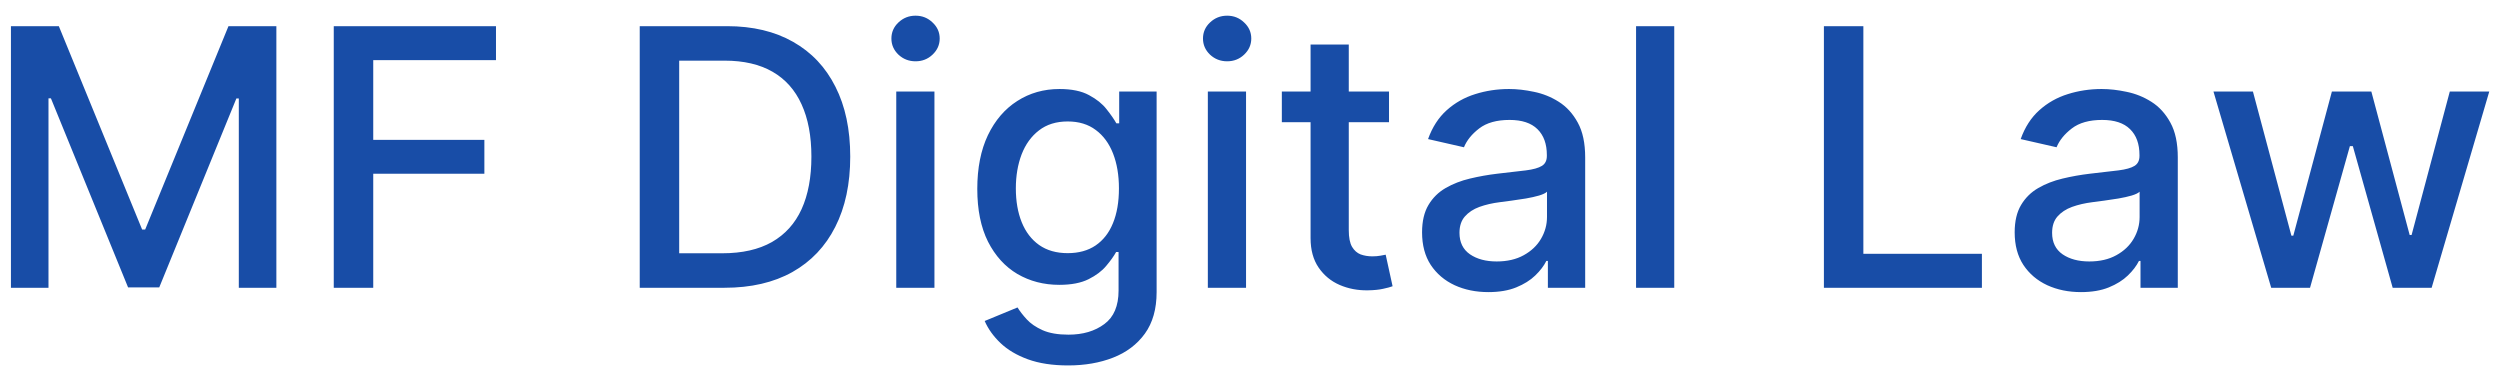 <svg width="139" height="21" viewBox="0 0 139 21" fill="none" xmlns="http://www.w3.org/2000/svg">
<path d="M0.608 1.455H3.271L7.902 12.761H8.072L12.703 1.455H15.366V16H13.278V5.474H13.143L8.854 15.979H7.121L2.831 5.467H2.696V16H0.608V1.455ZM18.557 16V1.455H27.577V3.344H20.752V7.776H26.931V9.658H20.752V16H18.557ZM40.278 16H35.569V1.455H40.427C41.852 1.455 43.076 1.746 44.099 2.328C45.121 2.906 45.905 3.737 46.449 4.821C46.999 5.901 47.273 7.196 47.273 8.706C47.273 10.221 46.996 11.523 46.442 12.612C45.893 13.701 45.098 14.539 44.056 15.126C43.014 15.709 41.755 16 40.278 16ZM37.763 14.082H40.157C41.265 14.082 42.186 13.874 42.92 13.457C43.654 13.036 44.203 12.428 44.567 11.632C44.932 10.832 45.114 9.857 45.114 8.706C45.114 7.565 44.932 6.597 44.567 5.801C44.207 5.006 43.67 4.402 42.955 3.99C42.24 3.578 41.352 3.372 40.292 3.372H37.763V14.082ZM49.832 16V5.091H51.955V16H49.832ZM50.904 3.408C50.535 3.408 50.218 3.285 49.953 3.038C49.692 2.787 49.562 2.489 49.562 2.143C49.562 1.793 49.692 1.495 49.953 1.249C50.218 0.998 50.535 0.872 50.904 0.872C51.274 0.872 51.589 0.998 51.849 1.249C52.114 1.495 52.247 1.793 52.247 2.143C52.247 2.489 52.114 2.787 51.849 3.038C51.589 3.285 51.274 3.408 50.904 3.408ZM59.386 20.318C58.52 20.318 57.774 20.204 57.149 19.977C56.529 19.75 56.022 19.449 55.629 19.075C55.236 18.701 54.943 18.292 54.748 17.847L56.574 17.094C56.702 17.302 56.872 17.522 57.085 17.754C57.303 17.991 57.596 18.192 57.966 18.358C58.34 18.524 58.82 18.607 59.407 18.607C60.212 18.607 60.878 18.41 61.403 18.017C61.929 17.629 62.192 17.009 62.192 16.156V14.011H62.057C61.929 14.243 61.744 14.501 61.503 14.786C61.266 15.07 60.939 15.316 60.523 15.524C60.106 15.732 59.564 15.837 58.896 15.837C58.034 15.837 57.258 15.635 56.567 15.233C55.88 14.826 55.336 14.227 54.933 13.436C54.535 12.641 54.337 11.663 54.337 10.503C54.337 9.343 54.533 8.348 54.926 7.52C55.324 6.691 55.868 6.057 56.559 5.616C57.251 5.171 58.034 4.949 58.91 4.949C59.587 4.949 60.134 5.062 60.551 5.29C60.968 5.512 61.292 5.773 61.524 6.071C61.761 6.369 61.943 6.632 62.071 6.859H62.227V5.091H64.308V16.241C64.308 17.179 64.09 17.948 63.655 18.55C63.219 19.151 62.63 19.596 61.886 19.885C61.148 20.174 60.314 20.318 59.386 20.318ZM59.365 14.075C59.976 14.075 60.492 13.933 60.913 13.649C61.339 13.36 61.661 12.948 61.879 12.413C62.102 11.874 62.213 11.227 62.213 10.474C62.213 9.741 62.104 9.094 61.886 8.536C61.668 7.977 61.349 7.541 60.927 7.229C60.506 6.911 59.985 6.753 59.365 6.753C58.726 6.753 58.193 6.919 57.767 7.25C57.341 7.577 57.019 8.022 56.801 8.585C56.588 9.149 56.481 9.778 56.481 10.474C56.481 11.189 56.59 11.817 56.808 12.357C57.026 12.896 57.348 13.318 57.774 13.621C58.205 13.924 58.735 14.075 59.365 14.075ZM67.156 16V5.091H69.28V16H67.156ZM68.228 3.408C67.859 3.408 67.542 3.285 67.277 3.038C67.016 2.787 66.886 2.489 66.886 2.143C66.886 1.793 67.016 1.495 67.277 1.249C67.542 0.998 67.859 0.872 68.228 0.872C68.598 0.872 68.913 0.998 69.173 1.249C69.438 1.495 69.571 1.793 69.571 2.143C69.571 2.489 69.438 2.787 69.173 3.038C68.913 3.285 68.598 3.408 68.228 3.408ZM77.229 5.091V6.795H71.27V5.091H77.229ZM72.868 2.477H74.992V12.797C74.992 13.209 75.053 13.519 75.176 13.727C75.299 13.931 75.458 14.07 75.652 14.146C75.851 14.217 76.067 14.253 76.299 14.253C76.469 14.253 76.618 14.241 76.746 14.217C76.874 14.194 76.973 14.175 77.044 14.161L77.428 15.915C77.305 15.962 77.129 16.009 76.902 16.057C76.675 16.109 76.391 16.137 76.05 16.142C75.491 16.151 74.97 16.052 74.487 15.844C74.004 15.635 73.614 15.313 73.316 14.878C73.017 14.442 72.868 13.895 72.868 13.237V2.477ZM82.753 16.241C82.061 16.241 81.436 16.114 80.878 15.858C80.319 15.598 79.876 15.221 79.549 14.729C79.228 14.236 79.067 13.633 79.067 12.918C79.067 12.302 79.185 11.796 79.422 11.398C79.658 11 79.978 10.685 80.38 10.453C80.783 10.221 81.233 10.046 81.73 9.928C82.227 9.809 82.734 9.719 83.25 9.658C83.903 9.582 84.433 9.52 84.841 9.473C85.248 9.421 85.544 9.338 85.728 9.224C85.913 9.111 86.005 8.926 86.005 8.67V8.621C86.005 8 85.83 7.52 85.48 7.179C85.134 6.838 84.618 6.668 83.932 6.668C83.217 6.668 82.653 6.826 82.241 7.143C81.834 7.456 81.552 7.804 81.396 8.188L79.4 7.733C79.637 7.07 79.983 6.535 80.437 6.128C80.897 5.716 81.424 5.418 82.021 5.233C82.618 5.044 83.245 4.949 83.903 4.949C84.339 4.949 84.8 5.001 85.288 5.105C85.781 5.205 86.24 5.389 86.666 5.659C87.097 5.929 87.45 6.315 87.724 6.817C87.999 7.314 88.136 7.96 88.136 8.756V16H86.062V14.508H85.977C85.84 14.783 85.634 15.053 85.359 15.318C85.085 15.583 84.732 15.803 84.301 15.979C83.87 16.154 83.354 16.241 82.753 16.241ZM83.214 14.537C83.801 14.537 84.303 14.421 84.72 14.189C85.141 13.957 85.461 13.654 85.679 13.28C85.901 12.901 86.013 12.496 86.013 12.065V10.659C85.937 10.735 85.79 10.806 85.572 10.872C85.359 10.934 85.115 10.988 84.841 11.036C84.566 11.078 84.299 11.118 84.038 11.156C83.778 11.189 83.56 11.218 83.385 11.242C82.973 11.294 82.596 11.381 82.255 11.504C81.919 11.627 81.649 11.805 81.446 12.037C81.247 12.264 81.147 12.567 81.147 12.946C81.147 13.472 81.342 13.869 81.73 14.139C82.118 14.404 82.613 14.537 83.214 14.537ZM93.088 1.455V16H90.965V1.455H93.088ZM101.409 16V1.455H103.603V14.111H110.194V16H101.409ZM115.702 16.241C115.011 16.241 114.386 16.114 113.827 15.858C113.268 15.598 112.825 15.221 112.499 14.729C112.177 14.236 112.016 13.633 112.016 12.918C112.016 12.302 112.134 11.796 112.371 11.398C112.608 11 112.927 10.685 113.33 10.453C113.732 10.221 114.182 10.046 114.679 9.928C115.176 9.809 115.683 9.719 116.199 9.658C116.852 9.582 117.383 9.52 117.79 9.473C118.197 9.421 118.493 9.338 118.678 9.224C118.862 9.111 118.955 8.926 118.955 8.67V8.621C118.955 8 118.78 7.52 118.429 7.179C118.084 6.838 117.567 6.668 116.881 6.668C116.166 6.668 115.602 6.826 115.191 7.143C114.783 7.456 114.502 7.804 114.345 8.188L112.35 7.733C112.586 7.07 112.932 6.535 113.387 6.128C113.846 5.716 114.374 5.418 114.97 5.233C115.567 5.044 116.194 4.949 116.852 4.949C117.288 4.949 117.75 5.001 118.237 5.105C118.73 5.205 119.189 5.389 119.615 5.659C120.046 5.929 120.399 6.315 120.673 6.817C120.948 7.314 121.085 7.96 121.085 8.756V16H119.012V14.508H118.926C118.789 14.783 118.583 15.053 118.308 15.318C118.034 15.583 117.681 15.803 117.25 15.979C116.819 16.154 116.303 16.241 115.702 16.241ZM116.164 14.537C116.751 14.537 117.253 14.421 117.669 14.189C118.091 13.957 118.41 13.654 118.628 13.28C118.851 12.901 118.962 12.496 118.962 12.065V10.659C118.886 10.735 118.739 10.806 118.521 10.872C118.308 10.934 118.065 10.988 117.79 11.036C117.515 11.078 117.248 11.118 116.987 11.156C116.727 11.189 116.509 11.218 116.334 11.242C115.922 11.294 115.546 11.381 115.205 11.504C114.869 11.627 114.599 11.805 114.395 12.037C114.196 12.264 114.097 12.567 114.097 12.946C114.097 13.472 114.291 13.869 114.679 14.139C115.067 14.404 115.562 14.537 116.164 14.537ZM126.279 16L123.069 5.091H125.263L127.401 13.102H127.508L129.653 5.091H131.847L133.978 13.067H134.084L136.208 5.091H138.403L135.199 16H133.033L130.817 8.124H130.654L128.438 16H126.279Z" fill="#184DA7"/>
</svg>

